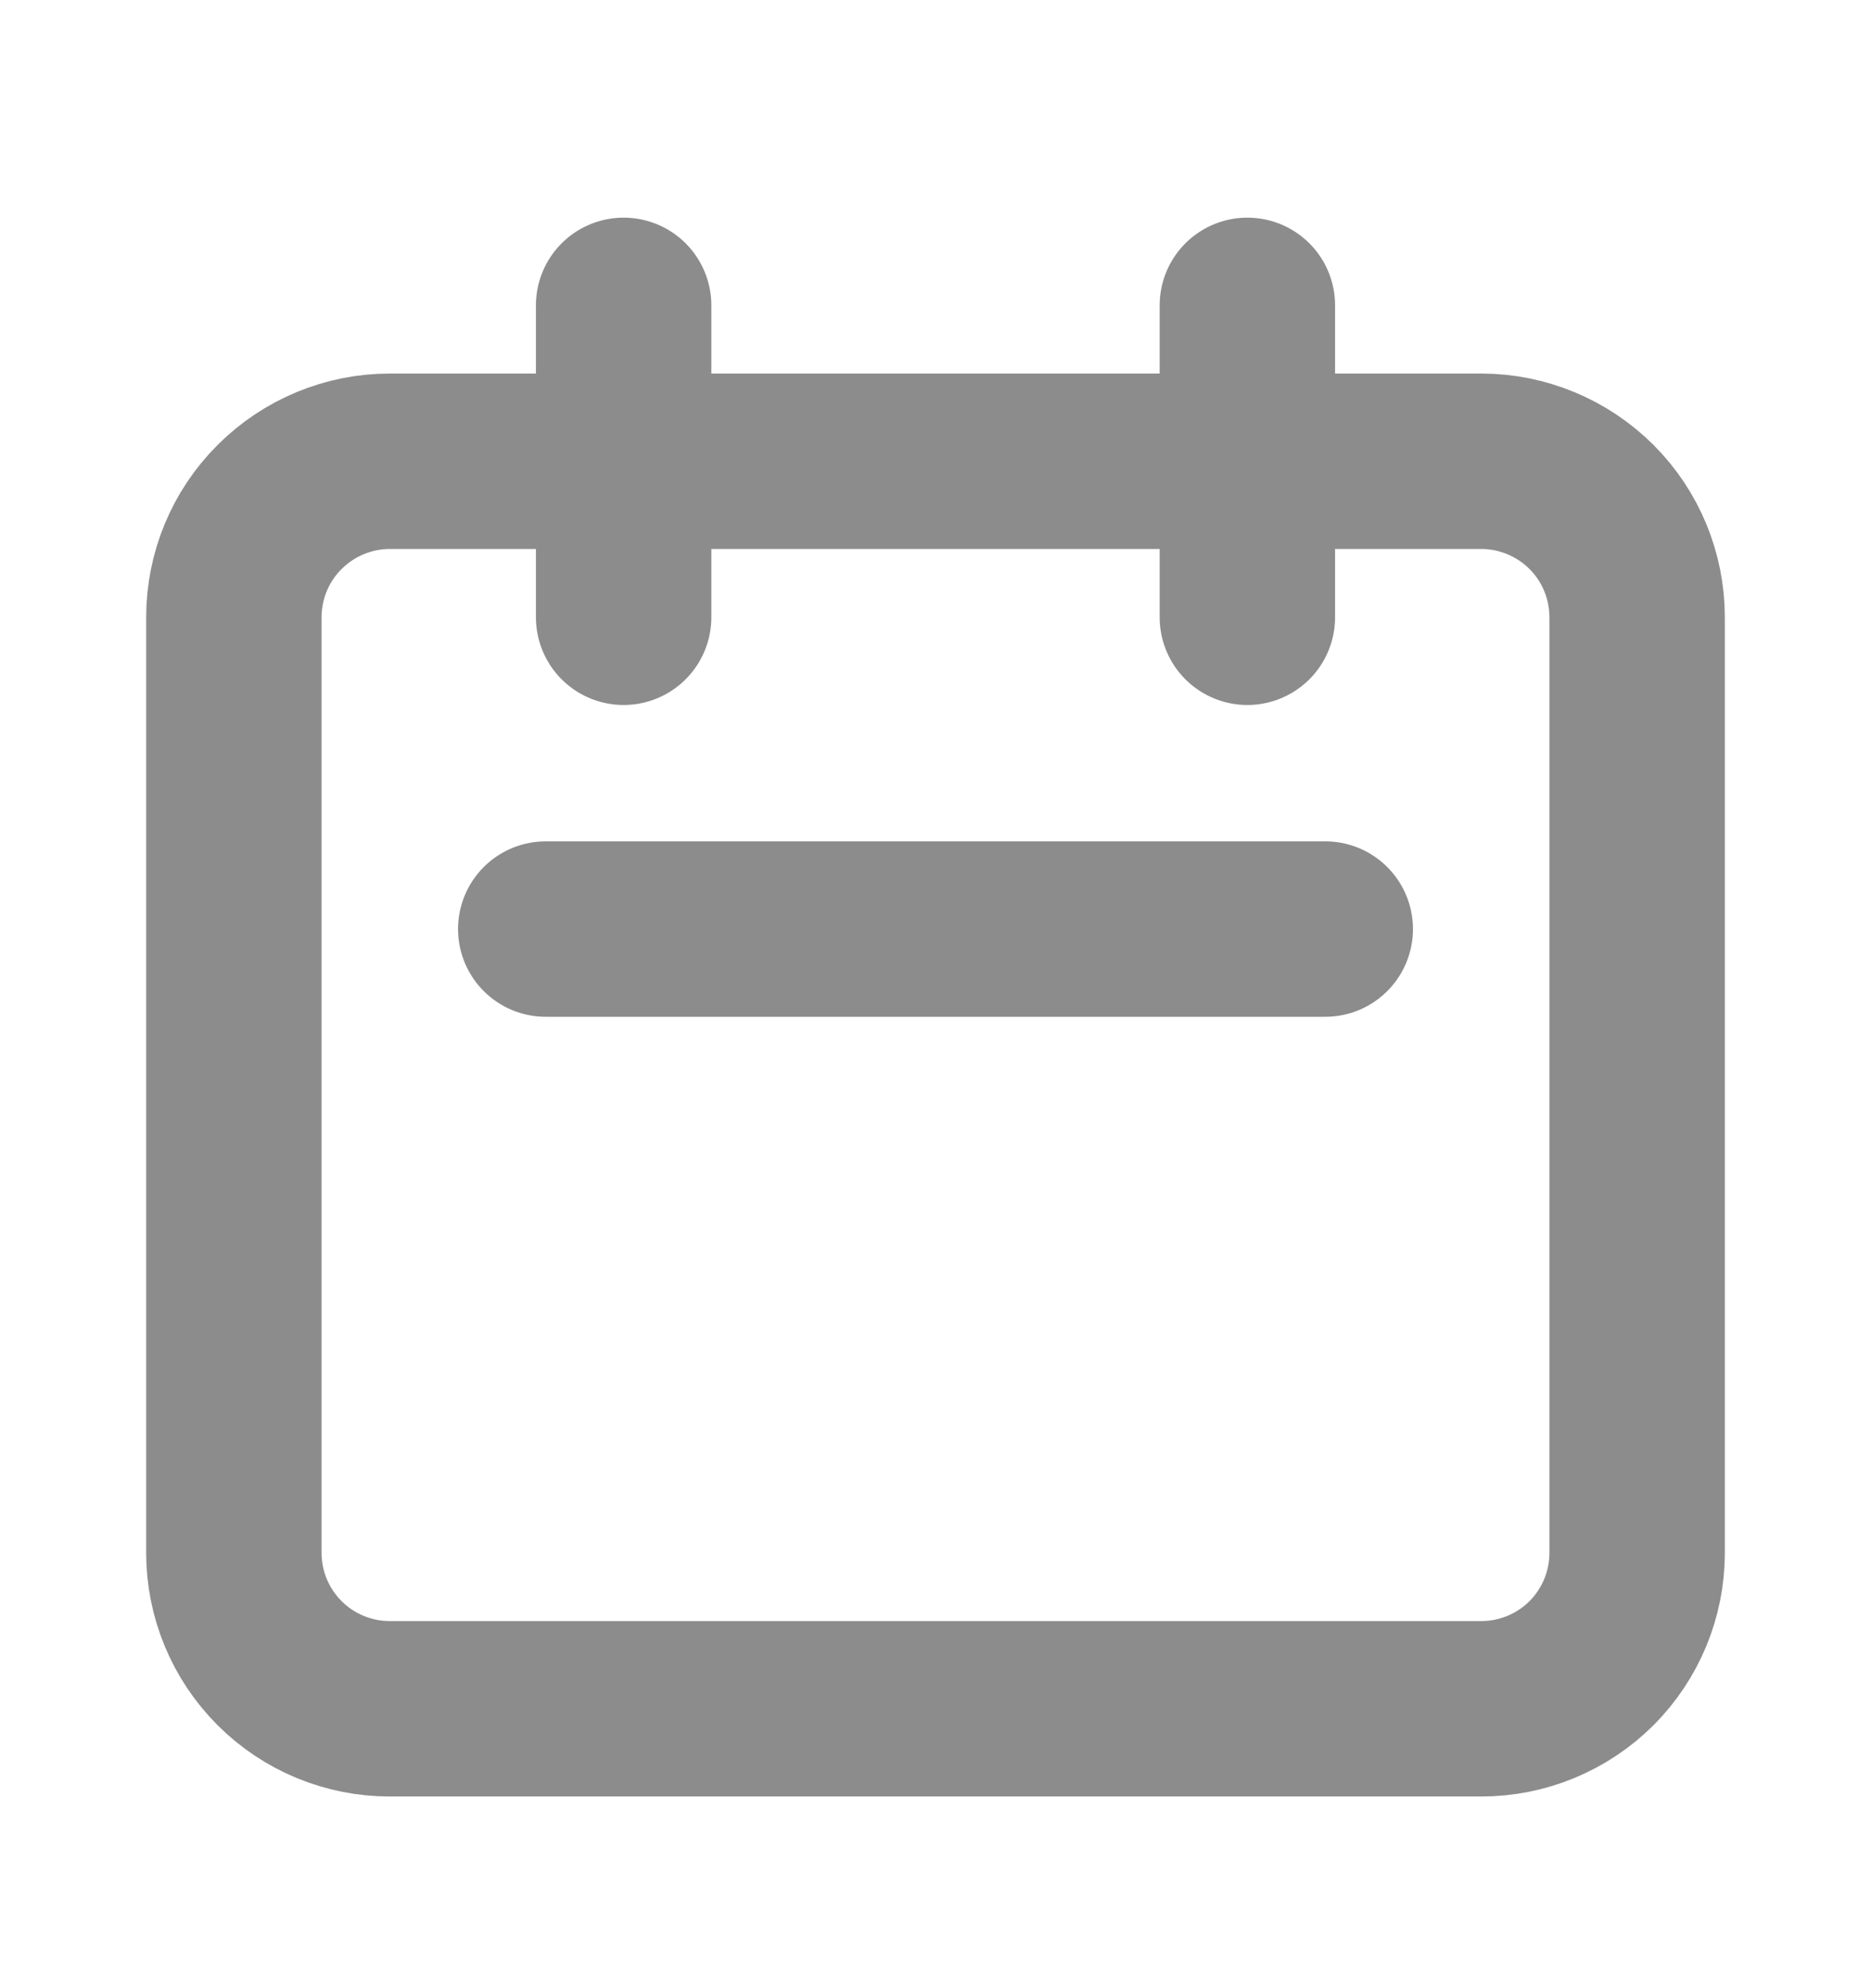 <svg width="16" height="17" viewBox="0 0 16 17" fill="none" xmlns="http://www.w3.org/2000/svg">
<path d="M5.333 5.278V2.611M10.667 5.278V2.611M3.333 14.611H12.667C13.02 14.611 13.359 14.471 13.61 14.221C13.86 13.97 14 13.631 14 13.278V5.278C14 4.924 13.86 4.585 13.61 4.335C13.359 4.085 13.02 3.944 12.667 3.944H3.333C2.98 3.944 2.641 4.085 2.391 4.335C2.14 4.585 2 4.924 2 5.278V13.278C2 13.631 2.14 13.97 2.391 14.221C2.641 14.471 2.98 14.611 3.333 14.611Z" stroke="#8C8C8C" stroke-width="1.5" stroke-linecap="round" stroke-linejoin="round"/>
<path d="M4.667 7.944H8H11.333" stroke="#8C8C8C" stroke-width="1.5" stroke-linecap="round" stroke-linejoin="round"/>
</svg>
